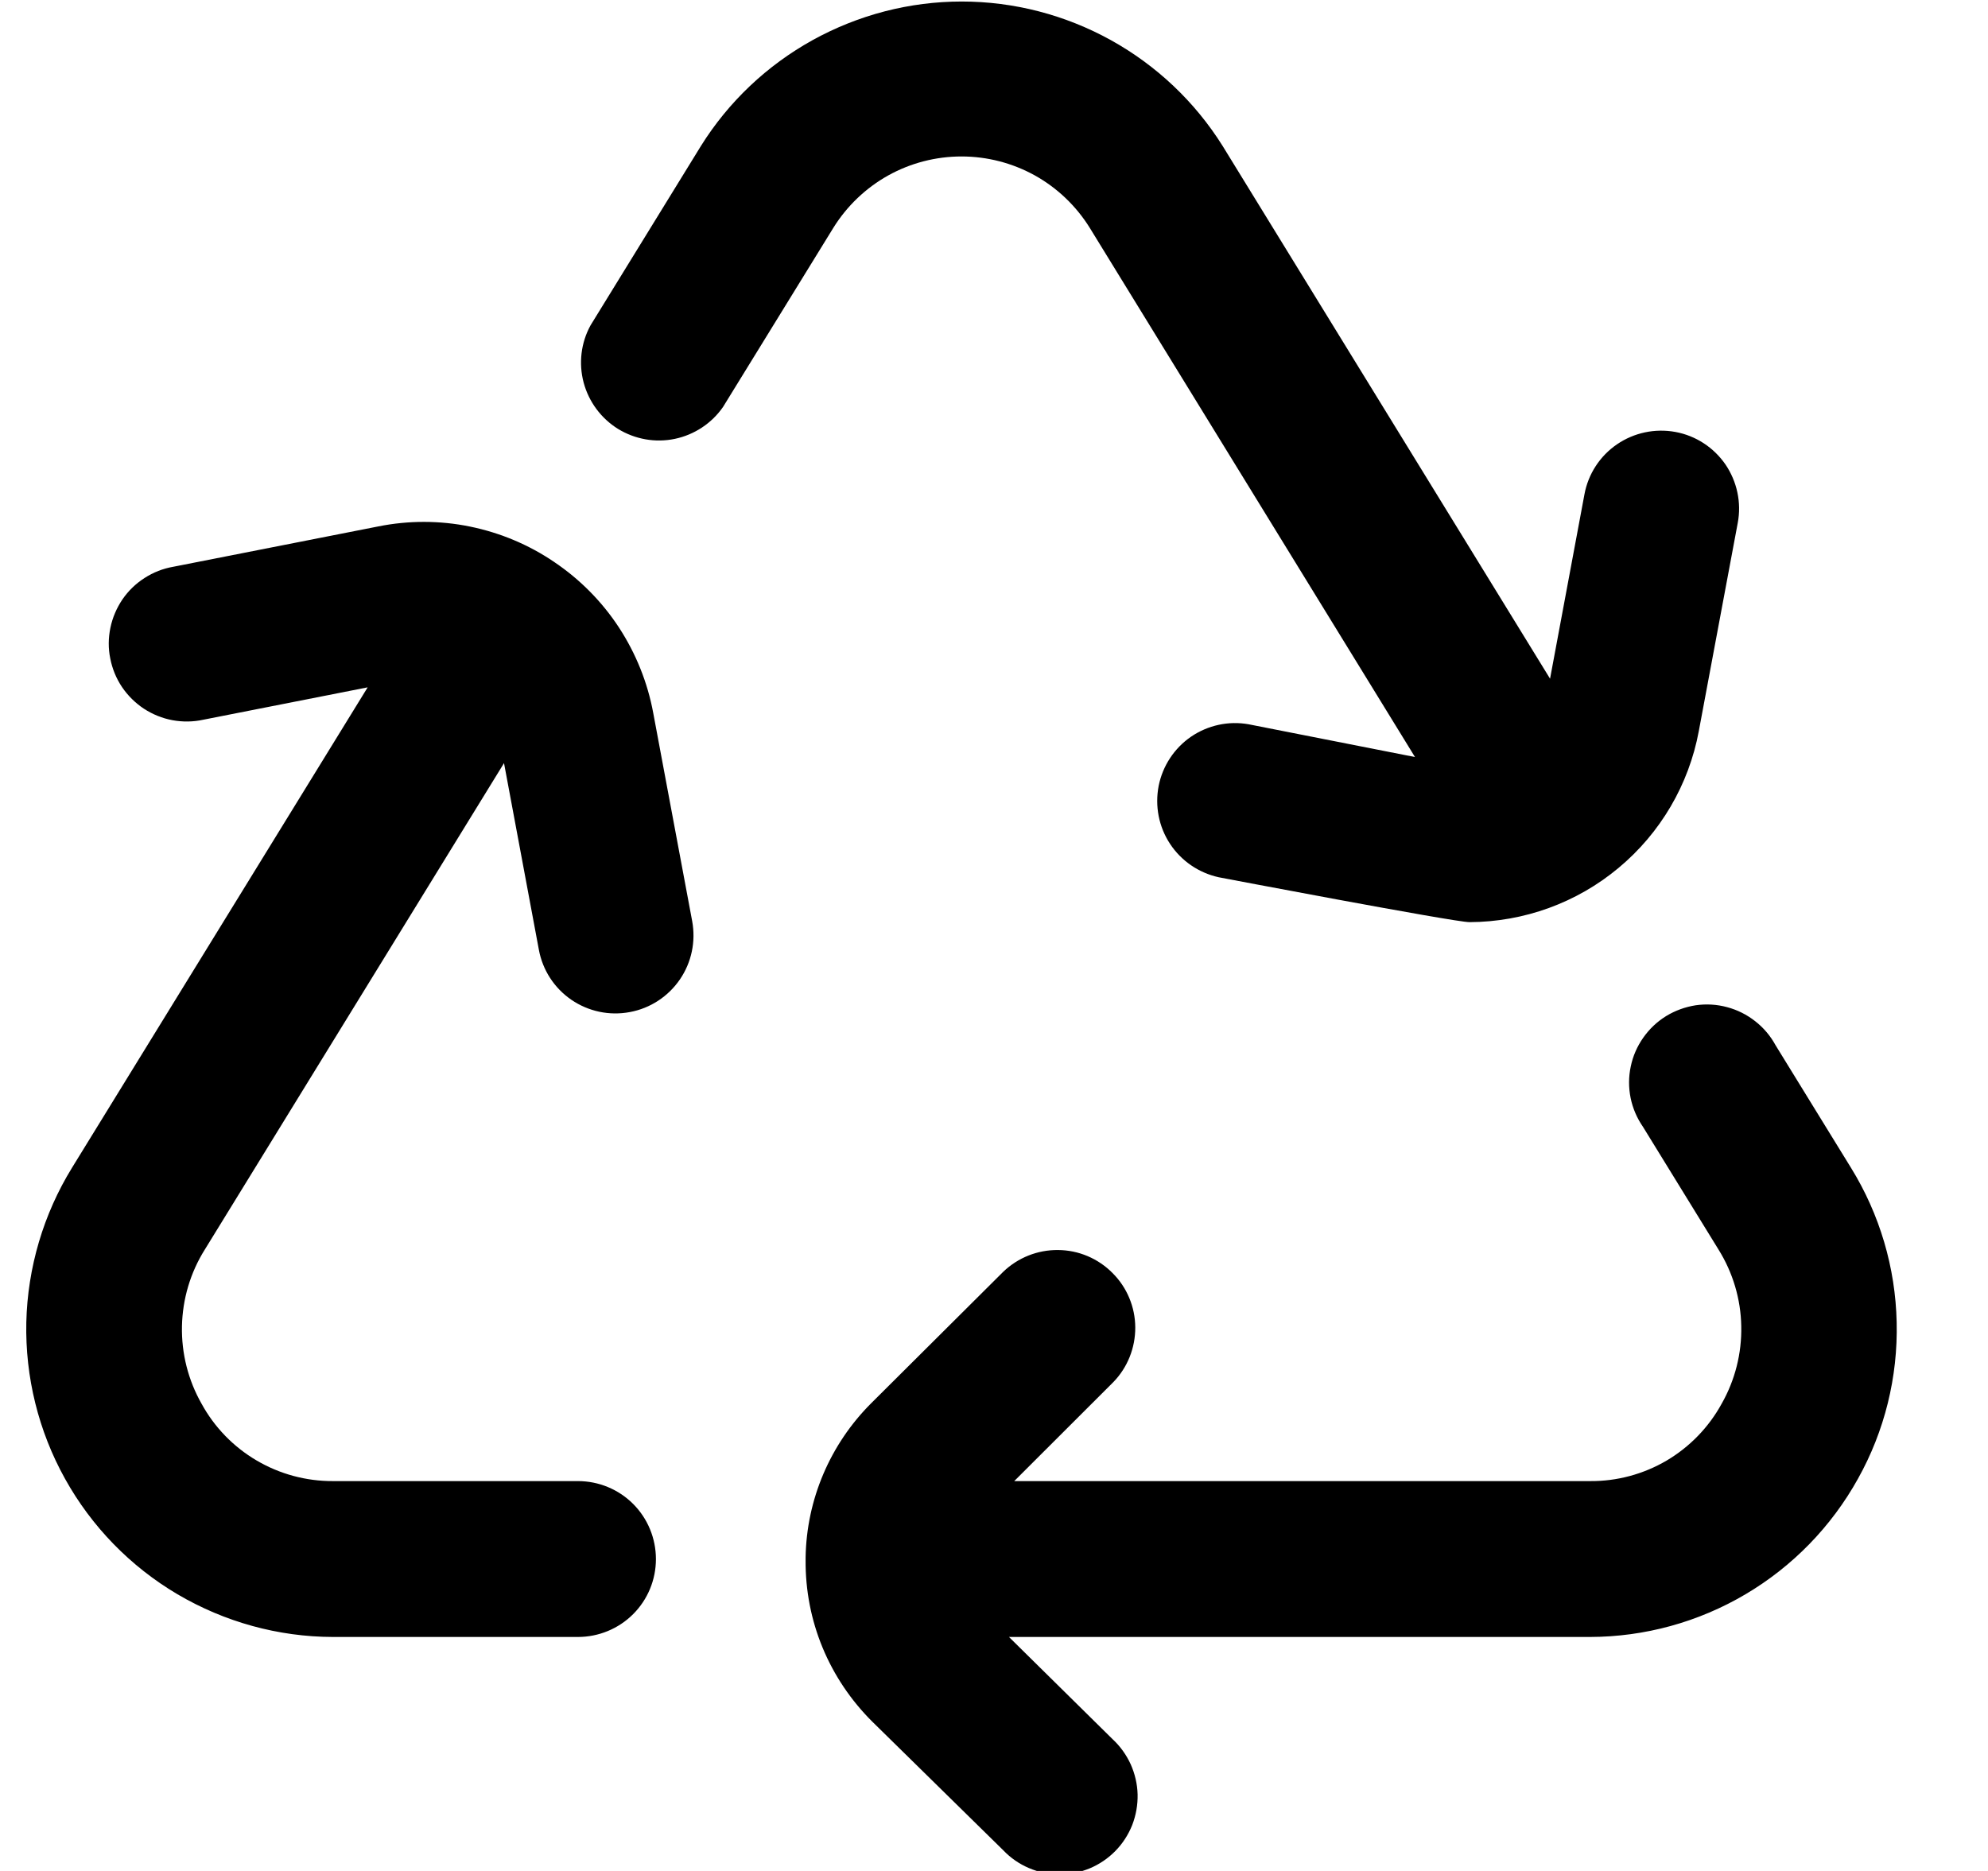 <svg width="17" height="16" viewBox="0 0 17 16" fill="none" xmlns="http://www.w3.org/2000/svg">
<g clip-path="url(#clip0_483_13727)">
<path d="M7.127 1.947L6.183 3.48C6.086 3.62 5.938 3.718 5.771 3.753C5.604 3.788 5.431 3.757 5.285 3.668C5.14 3.578 5.035 3.436 4.991 3.272C4.947 3.107 4.968 2.931 5.05 2.782L5.994 1.248C6.23 0.87 6.559 0.559 6.949 0.343C7.34 0.127 7.778 0.013 8.224 0.013C8.67 0.013 9.109 0.127 9.499 0.343C9.889 0.559 10.218 0.87 10.455 1.248L13.255 5.804L13.549 4.228C13.581 4.054 13.681 3.9 13.827 3.8C13.973 3.7 14.153 3.662 14.327 3.694C14.501 3.726 14.654 3.826 14.755 3.972C14.854 4.118 14.893 4.298 14.86 4.472L14.527 6.252C14.442 6.71 14.199 7.124 13.841 7.422C13.483 7.721 13.032 7.884 12.566 7.886C12.436 7.886 10.421 7.502 10.421 7.502C10.25 7.464 10.101 7.362 10.005 7.216C9.909 7.07 9.875 6.893 9.908 6.721C9.942 6.55 10.041 6.399 10.185 6.3C10.329 6.202 10.506 6.163 10.678 6.194L12.1 6.474L9.318 1.947C9.202 1.761 9.041 1.607 8.849 1.5C8.657 1.394 8.442 1.338 8.222 1.338C8.003 1.338 7.787 1.394 7.596 1.5C7.404 1.607 7.243 1.761 7.127 1.947ZM15.828 9.986L15.183 8.938C15.14 8.859 15.081 8.789 15.009 8.733C14.938 8.677 14.856 8.636 14.769 8.613C14.681 8.589 14.59 8.584 14.5 8.597C14.411 8.611 14.325 8.642 14.248 8.689C14.17 8.737 14.104 8.8 14.052 8.874C14 8.948 13.963 9.032 13.945 9.121C13.926 9.209 13.926 9.301 13.944 9.39C13.962 9.478 13.998 9.562 14.05 9.637L14.695 10.685C14.818 10.882 14.886 11.109 14.89 11.341C14.895 11.573 14.837 11.803 14.722 12.005C14.612 12.206 14.449 12.374 14.251 12.491C14.053 12.607 13.827 12.668 13.597 12.666H8.673L9.52 11.82C9.642 11.695 9.709 11.526 9.708 11.351C9.707 11.177 9.637 11.009 9.513 10.886C9.39 10.762 9.223 10.691 9.048 10.69C8.873 10.688 8.705 10.755 8.579 10.876L7.451 11.999C7.099 12.35 6.897 12.823 6.889 13.319C6.889 13.319 6.889 13.326 6.889 13.329C6.889 13.332 6.889 13.338 6.889 13.342C6.887 13.599 6.936 13.853 7.034 14.09C7.132 14.327 7.277 14.542 7.459 14.723L8.58 15.824C8.642 15.889 8.716 15.94 8.798 15.975C8.88 16.01 8.968 16.029 9.058 16.029C9.147 16.03 9.235 16.012 9.318 15.978C9.4 15.944 9.475 15.893 9.537 15.83C9.6 15.766 9.649 15.69 9.682 15.607C9.714 15.524 9.73 15.435 9.728 15.346C9.726 15.257 9.705 15.169 9.669 15.088C9.632 15.007 9.579 14.933 9.514 14.873L8.628 13.999H13.597C14.065 13.998 14.523 13.872 14.926 13.634C15.329 13.396 15.661 13.055 15.888 12.646C16.116 12.238 16.23 11.776 16.219 11.308C16.209 10.841 16.074 10.384 15.828 9.986ZM4.742 4.808C4.524 4.659 4.278 4.556 4.019 4.503C3.76 4.45 3.493 4.45 3.234 4.502L1.481 4.847C1.394 4.862 1.31 4.895 1.236 4.943C1.161 4.991 1.097 5.053 1.047 5.126C0.997 5.2 0.962 5.282 0.944 5.369C0.926 5.456 0.925 5.545 0.943 5.632C0.96 5.719 0.994 5.802 1.043 5.875C1.093 5.949 1.157 6.012 1.231 6.061C1.305 6.109 1.388 6.143 1.475 6.159C1.562 6.175 1.652 6.174 1.738 6.155L3.144 5.878L0.616 9.986C0.371 10.384 0.236 10.841 0.225 11.308C0.215 11.776 0.329 12.238 0.556 12.646C0.783 13.055 1.115 13.396 1.518 13.634C1.921 13.871 2.379 13.998 2.847 13.999H4.942C5.119 13.999 5.289 13.929 5.414 13.804C5.539 13.679 5.609 13.51 5.609 13.333C5.609 13.156 5.539 12.986 5.414 12.861C5.289 12.736 5.119 12.666 4.942 12.666H2.847C2.618 12.667 2.392 12.606 2.195 12.49C1.997 12.374 1.834 12.206 1.724 12.005C1.609 11.803 1.551 11.573 1.556 11.341C1.561 11.109 1.628 10.882 1.752 10.685L4.31 6.526L4.608 8.122C4.64 8.296 4.74 8.45 4.886 8.55C5.032 8.65 5.212 8.688 5.386 8.655C5.56 8.623 5.714 8.522 5.814 8.376C5.914 8.23 5.951 8.051 5.919 7.877L5.586 6.097C5.538 5.837 5.438 5.589 5.294 5.368C5.149 5.146 4.961 4.956 4.742 4.808Z" fill="black"/>
</g>
<defs>
<clipPath id="clip0_483_13727">
<rect width="16" height="16" fill="white" transform="translate(0.223)"/>
</clipPath>
</defs>
</svg>
